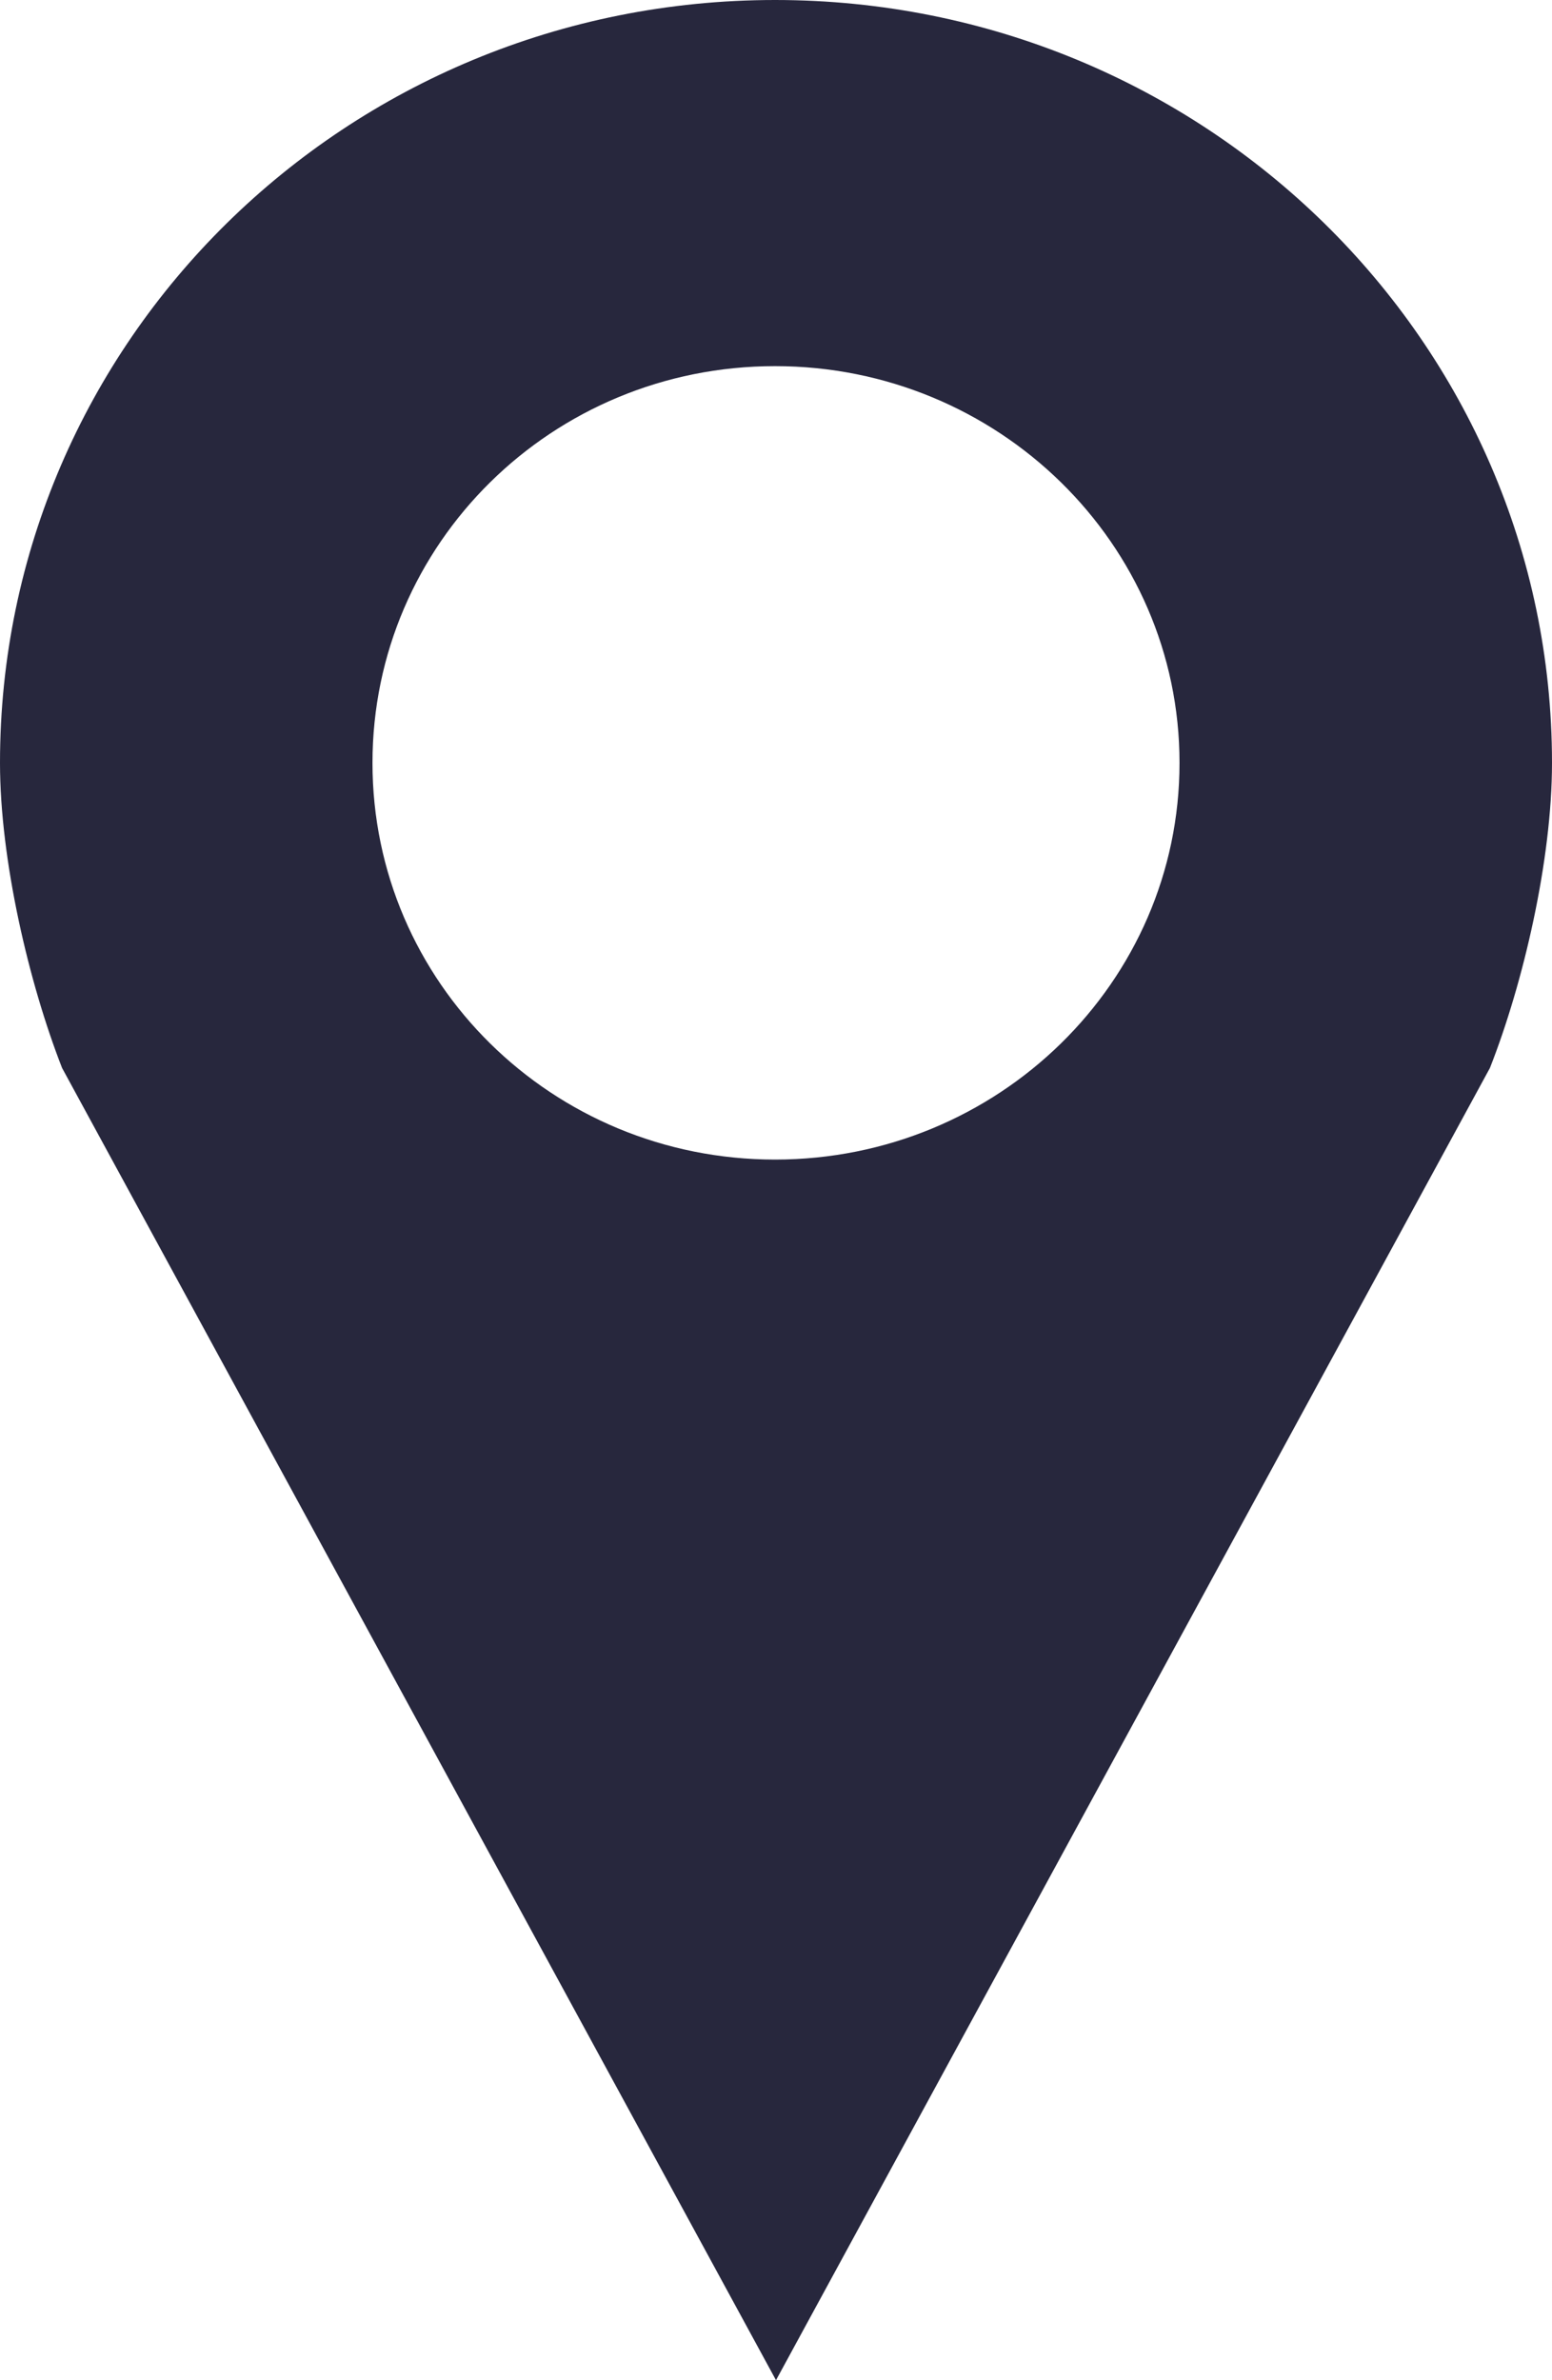 <svg width="15" height="23" viewBox="0 0 15 23" fill="none" xmlns="http://www.w3.org/2000/svg">
<path d="M7.491 0C3.348 0 0 3.295 0 7.372C0 8.308 0.278 9.497 0.6 10.32L7.5 23L14.4 10.32C14.724 9.497 15 8.308 15 7.372C15 3.295 11.633 0 7.491 0ZM7.491 3.538C9.645 3.538 11.4 5.252 11.4 7.372C11.4 9.492 9.645 11.205 7.491 11.205C5.337 11.205 3.6 9.492 3.6 7.372C3.6 5.252 5.337 3.538 7.491 3.538Z" fill="#27273D"/>
</svg>
